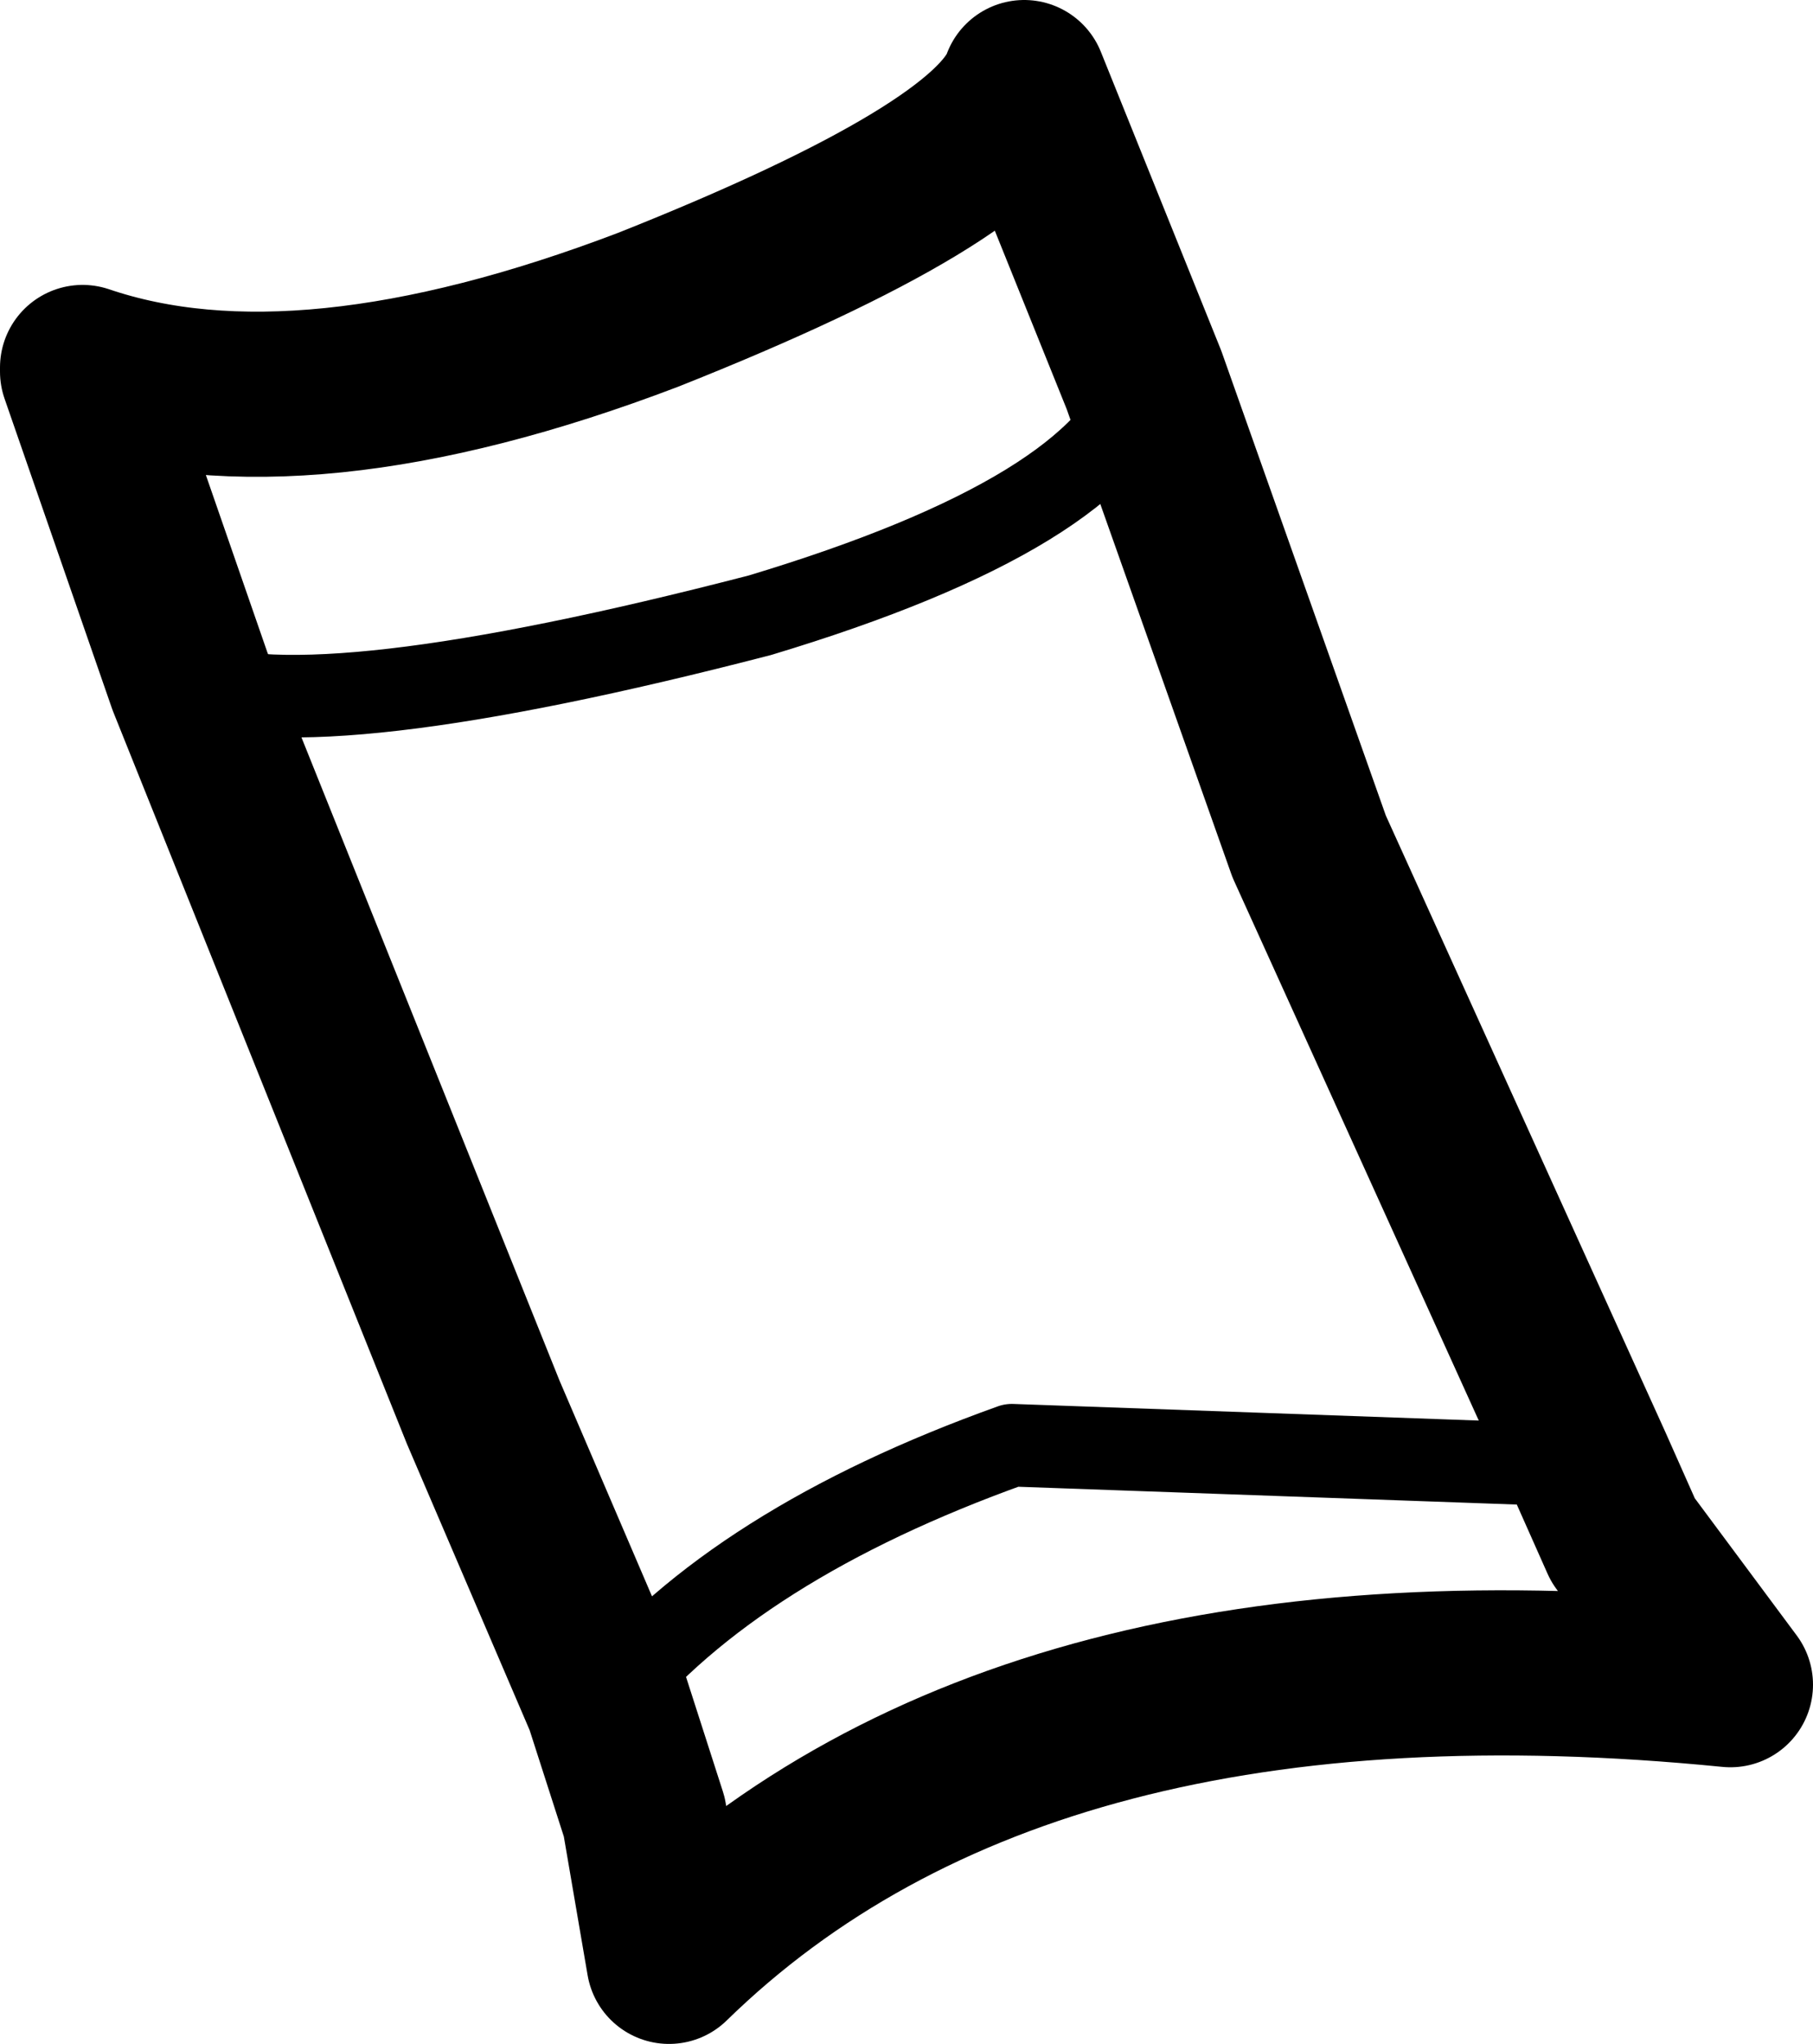 <?xml version="1.0" encoding="UTF-8" standalone="no"?>
<svg xmlns:xlink="http://www.w3.org/1999/xlink" height="24.75px" width="21.95px" xmlns="http://www.w3.org/2000/svg">
  <g transform="matrix(1.0, 0.0, 0.0, 1.0, 11.0, 12.4)">
    <path d="M2.85 -7.8 L1.4 -11.4 Q1.0 -10.3 -3.15 -8.65 -7.35 -7.05 -10.0 -7.95 L-10.0 -7.9 -8.7 -4.15 -5.15 4.7 -3.65 8.2 -3.2 9.6 -2.9 11.35 Q1.4 7.15 9.95 8.0 L8.65 6.25 8.25 5.35 4.85 -2.15 2.85 -7.8" fill="none" stroke="#000000" stroke-linecap="round" stroke-linejoin="round" stroke-width="2.0"/>
    <path d="M-8.7 -4.15 Q-7.2 -3.55 -1.8 -4.95 2.35 -6.2 2.85 -7.8 M-3.65 8.2 Q-2.1 6.3 1.25 5.1 L8.25 5.35" fill="none" stroke="#000000" stroke-linecap="round" stroke-linejoin="round" stroke-width="1.0"/>
  </g>
</svg>
